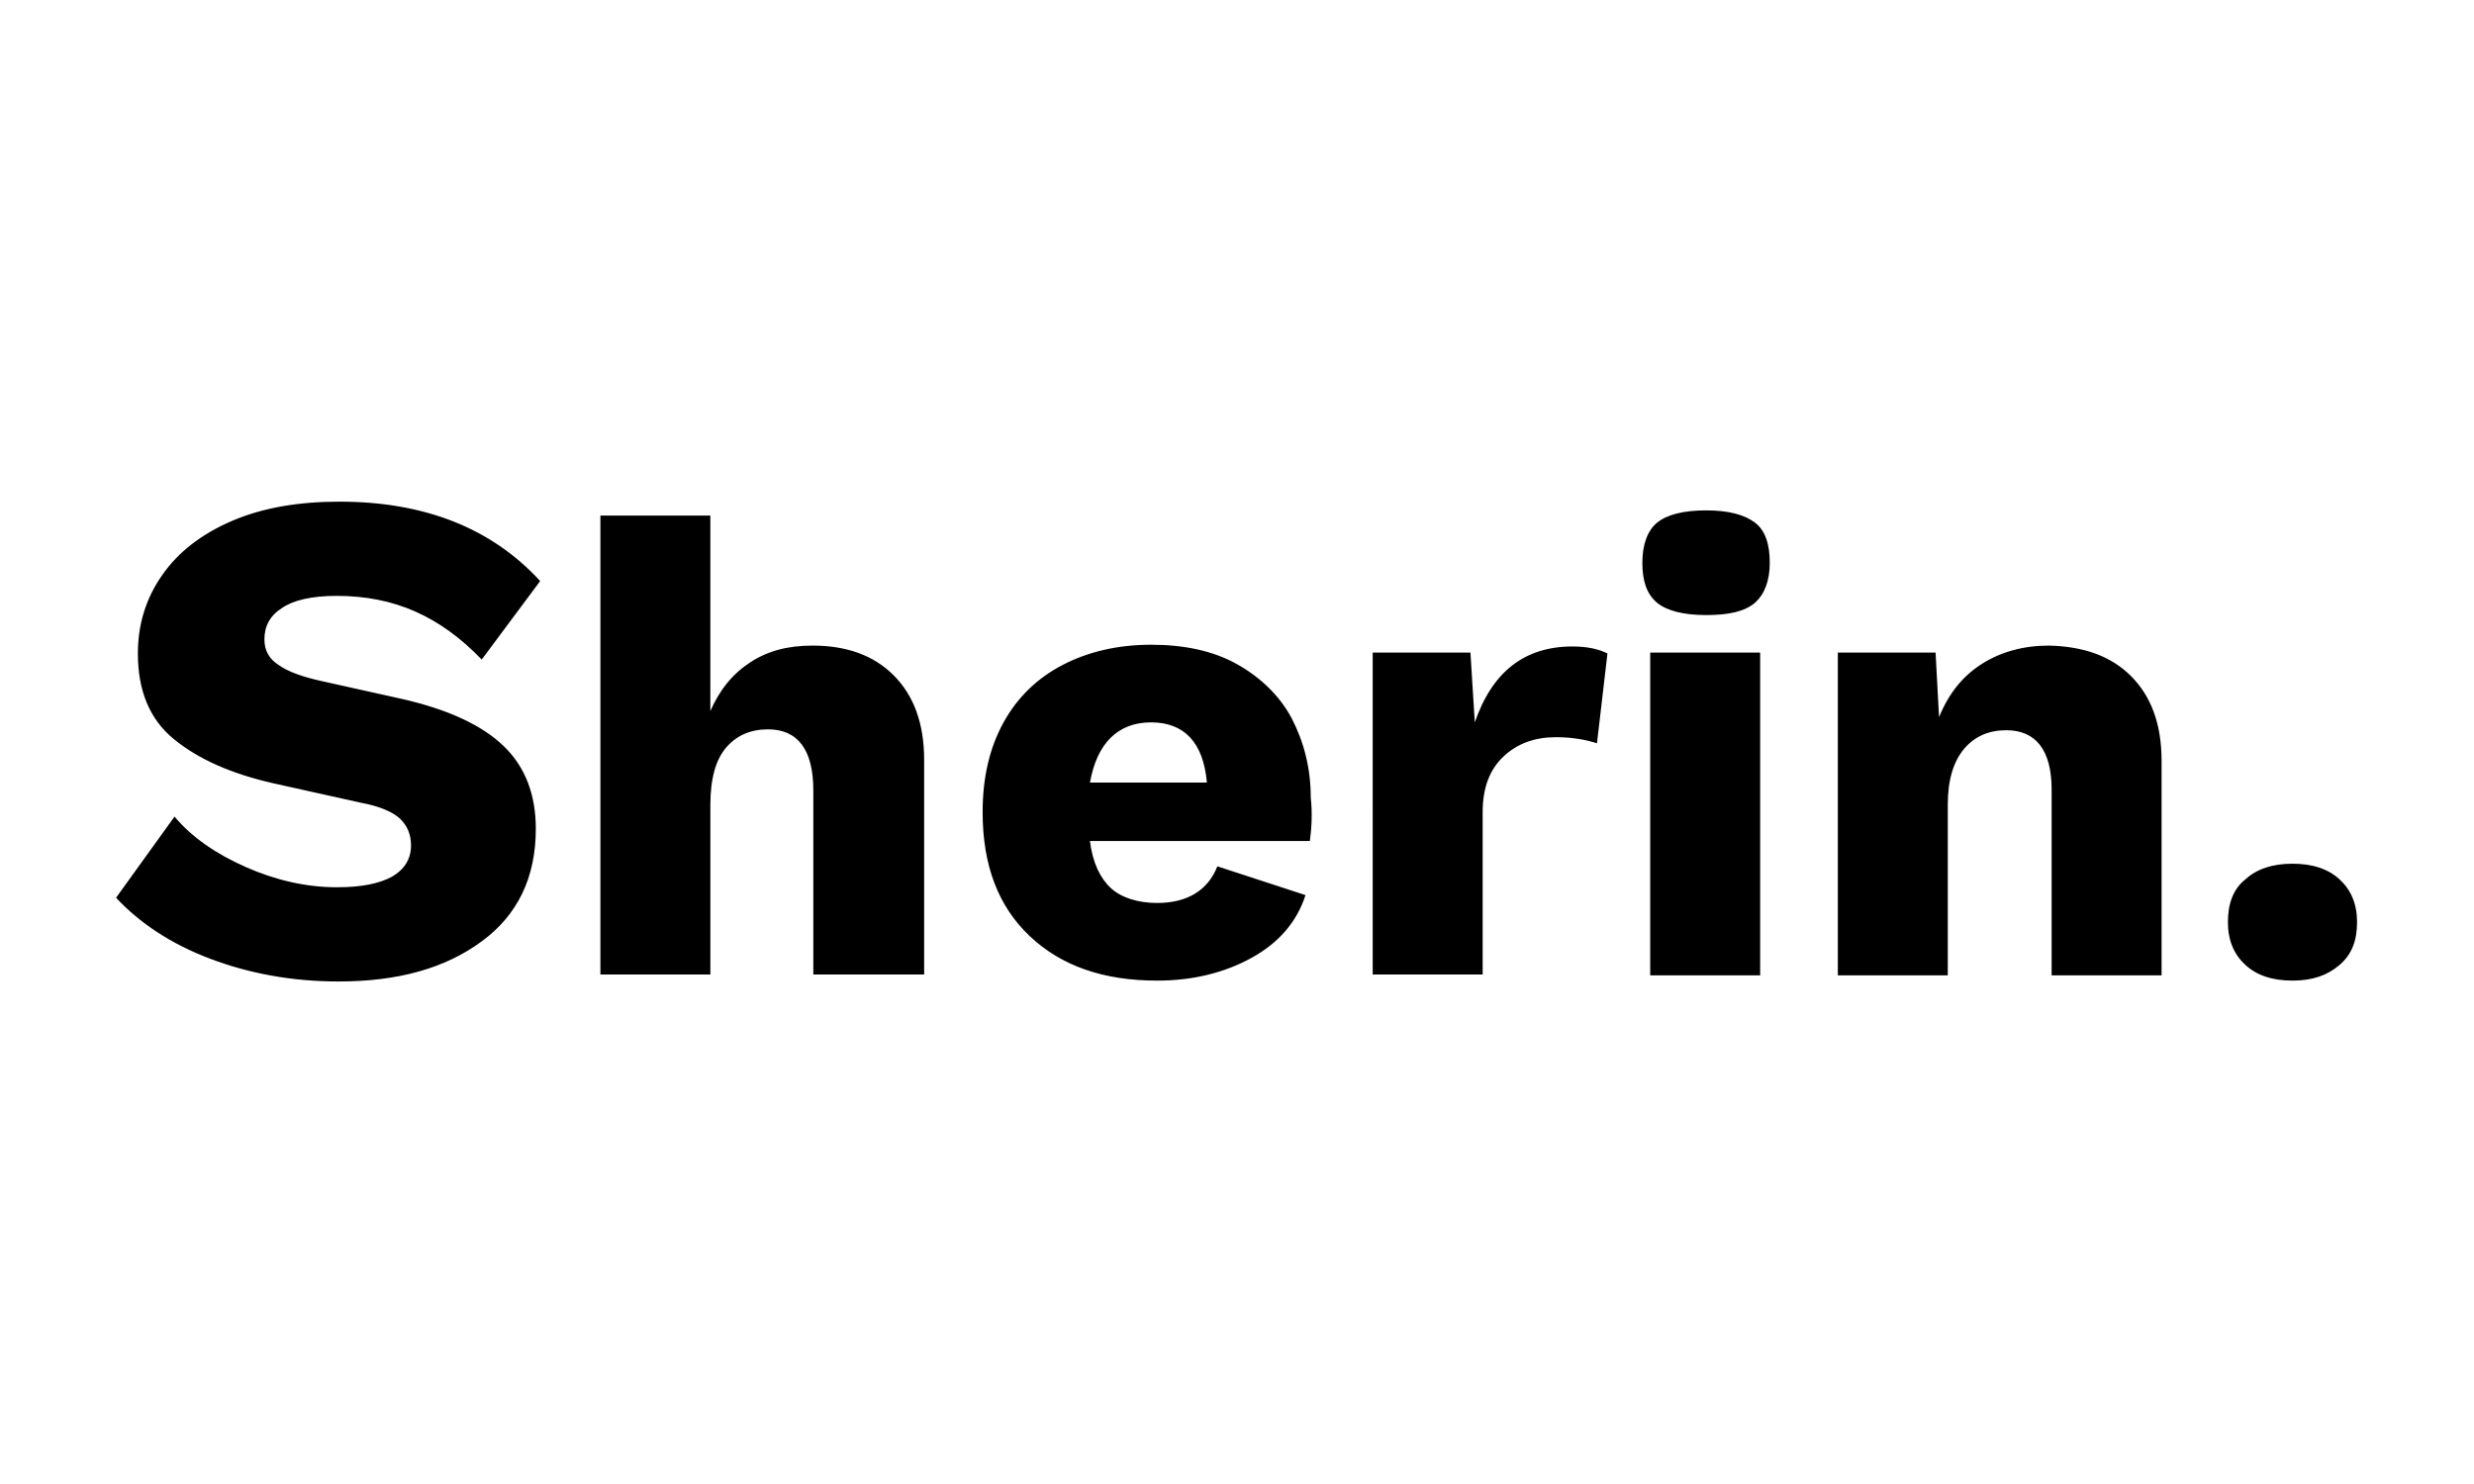 <svg xmlns="http://www.w3.org/2000/svg" viewBox="0 0 283.5 170.1" style="enable-background:new 0 0 283.5 170.1" xml:space="preserve">
    <path fill="black" d="m61.9 66.6-6.7 9c-2.4-2.5-4.9-4.3-7.6-5.5-2.7-1.2-5.7-1.8-9-1.8-2.9 0-5 .5-6.3 1.4-1.4.9-2 2.1-2 3.6 0 1.2.5 2.2 1.6 2.9 1.1.8 2.8 1.4 5.1 1.9l9 2c5.3 1.2 9.2 3 11.7 5.4 2.5 2.4 3.7 5.6 3.7 9.5 0 5.6-2.1 9.9-6.2 12.9-4.2 3.1-9.6 4.6-16.4 4.6-5.3 0-10.2-.9-14.7-2.6-4.5-1.7-8.1-4.1-10.8-7l6.7-9.3c2 2.4 4.8 4.3 8.2 5.8s6.9 2.3 10.4 2.3c2.8 0 4.8-.4 6.3-1.2 1.4-.8 2.2-2 2.2-3.6 0-1.2-.4-2.2-1.2-3s-2.4-1.5-4.6-1.9l-9.9-2.2c-4.9-1.1-8.7-2.8-11.5-5.1s-4.1-5.6-4.1-9.8c0-3.3.9-6.3 2.8-9 1.8-2.6 4.5-4.7 8-6.2s7.6-2.2 12.3-2.2c9.7 0 17.4 3 23 9.1zM68.8 59.1h12.6v22.4c1.1-2.5 2.6-4.3 4.6-5.6s4.3-1.9 7.1-1.9c3.9 0 7 1.1 9.3 3.4 2.3 2.3 3.5 5.5 3.5 9.7v24.6H93.2V90.6c0-4.7-1.8-7-5.2-7-2 0-3.6.7-4.8 2.1s-1.8 3.6-1.8 6.6v19.4H68.8V59.1zM150.1 96.4h-25.2c.3 2.5 1.2 4.3 2.4 5.4s3.1 1.7 5.3 1.7c3.4 0 5.8-1.4 6.9-4.2l10.1 3.3c-1 3.1-3.1 5.5-6.2 7.2s-6.7 2.6-10.8 2.6c-6.2 0-11-1.7-14.6-5.1-3.6-3.4-5.4-8.1-5.4-14.2 0-4 .8-7.4 2.4-10.3 1.6-2.9 3.9-5.1 6.8-6.6s6.3-2.3 10.1-2.3 7.1.7 9.8 2.2 4.9 3.6 6.3 6.2c1.4 2.7 2.2 5.7 2.2 9.1.2 1.8.1 3.5-.1 5zm-25.2-6.7h13.4c-.4-4.6-2.6-6.9-6.4-6.9-3.8 0-6.2 2.4-7 6.9zM157.4 74.8h11.1l.5 8c2-5.8 5.7-8.7 11.2-8.7 1.7 0 3 .3 4 .8L183 85.2c-1.2-.4-2.8-.7-4.7-.7-2.4 0-4.4.7-6 2.2s-2.4 3.6-2.4 6.4v18.6h-12.6V74.8zM189.9 69.1c-1.2-1-1.7-2.5-1.7-4.6 0-2.1.6-3.7 1.7-4.6s3-1.4 5.6-1.4 4.4.5 5.6 1.4 1.7 2.5 1.7 4.6c0 2.1-.6 3.6-1.7 4.6-1.2 1-3 1.4-5.6 1.4-2.6 0-4.5-.5-5.6-1.4zm11.8 42.7h-12.6v-37h12.6v37zM244.2 77.5c2.3 2.3 3.5 5.5 3.5 9.7v24.6h-12.6V90.5c0-4.5-1.8-6.8-5.2-6.8-2 0-3.6.7-4.8 2.1s-1.9 3.5-1.9 6.4v19.6h-12.6v-37h11.2l.4 7.4c1.1-2.7 2.7-4.7 4.9-6.1s4.8-2.1 7.7-2.1c4 .1 7.1 1.2 9.4 3.5zM268.1 100.8c1.3 1.2 2 2.8 2 4.9 0 2.1-.6 3.7-2 4.9s-3.1 1.8-5.4 1.8c-2.3 0-4.1-.6-5.4-1.8-1.3-1.2-2-2.8-2-4.9 0-2.1.6-3.8 2-4.9 1.3-1.2 3.1-1.8 5.4-1.8s4.1.6 5.4 1.8z"/>
</svg>
